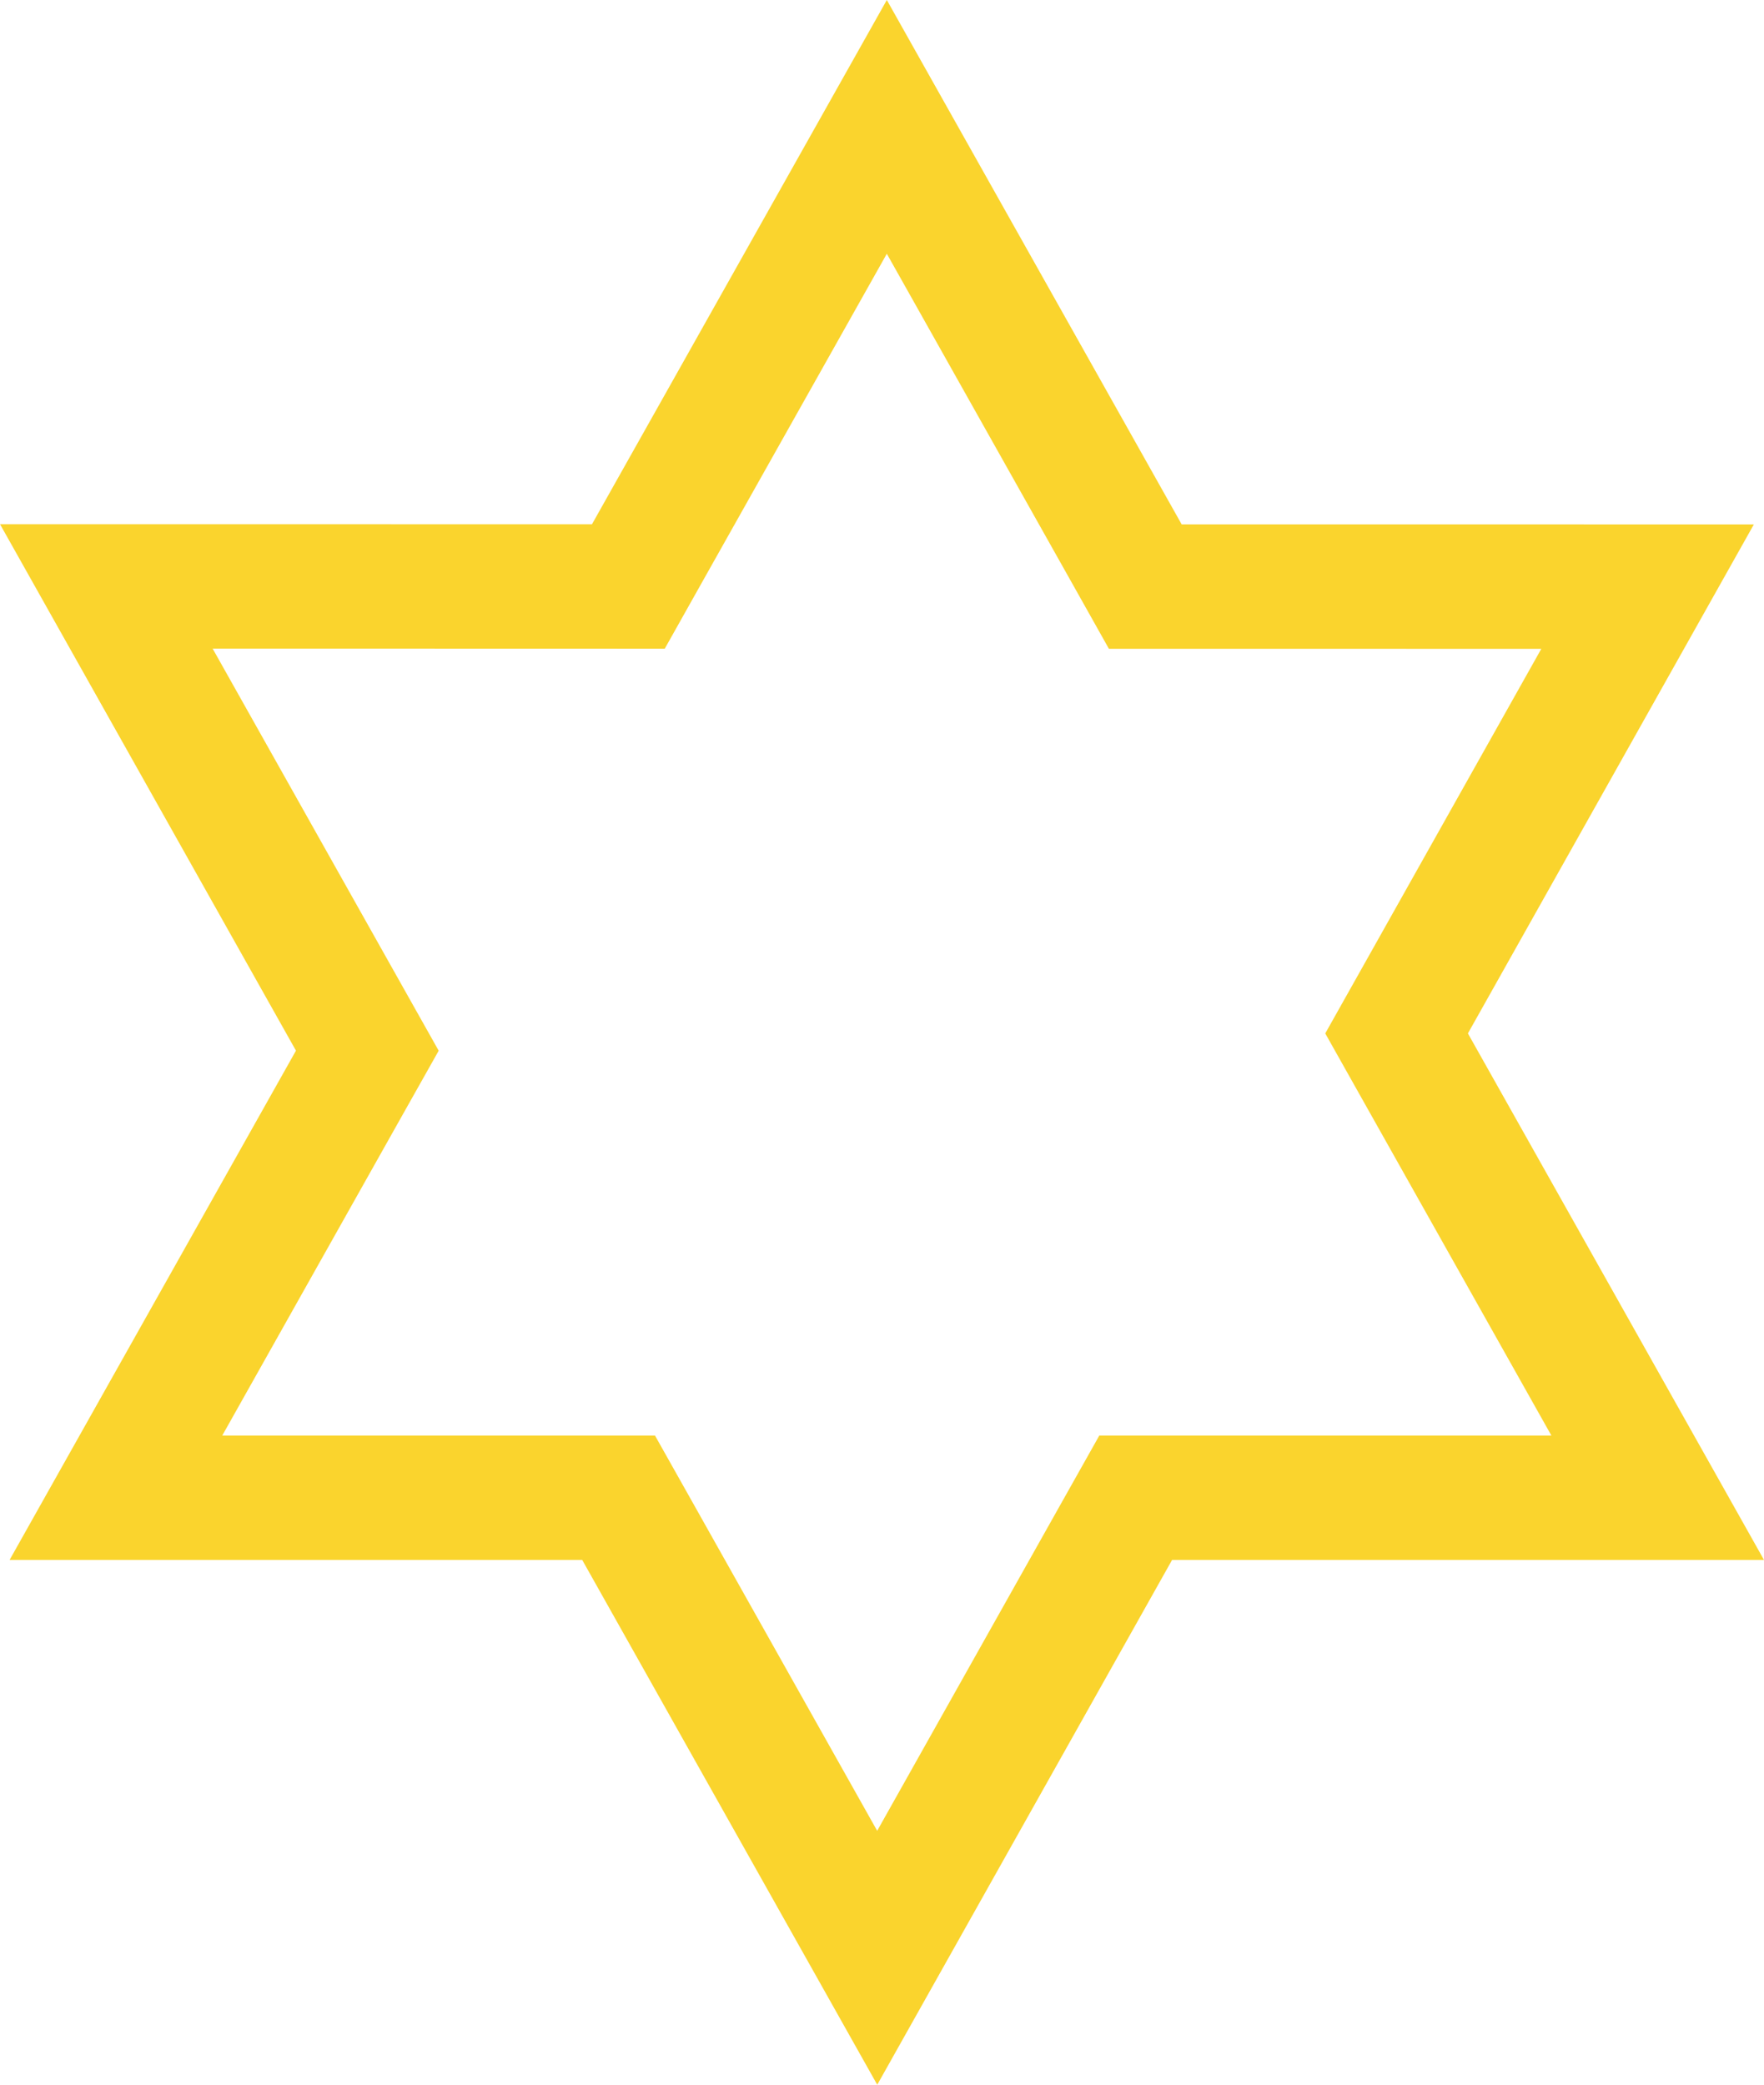 <svg xmlns="http://www.w3.org/2000/svg" width="28.365" height="33.511" viewBox="0 0 28.365 33.511">
  <g id="Union_1" data-name="Union 1" transform="translate(0 -9.512)" fill="none">
    <path d="M9.362,34.588H.154L4.759,26.4,0,17.938l9.519,0L14.26,9.512,19,17.941h9.2l-4.6,8.181,4.761,8.464H18.847l-4.741,8.436Z" stroke="none"/>
    <path d="M 14.105 38.942 L 17.103 33.608 L 17.677 32.588 L 18.847 32.588 L 24.946 32.588 L 21.861 27.104 L 21.31 26.124 L 21.861 25.144 L 24.784 19.942 L 19.001 19.941 L 17.831 19.941 L 17.258 18.921 L 14.26 13.591 L 11.262 18.92 L 10.689 19.94 L 9.519 19.939 L 3.419 19.938 L 6.502 25.421 L 7.054 26.402 L 6.502 27.382 L 3.574 32.588 L 9.362 32.588 L 10.532 32.588 L 11.106 33.608 L 14.105 38.942 M 14.106 43.024 L 9.362 34.588 L 0.154 34.588 L 4.759 26.401 L 5.661010504809383e-07 17.938 L 9.519 17.939 L 14.26 9.512 L 19.001 17.941 L 28.202 17.942 L 23.604 26.124 L 28.365 34.588 L 18.847 34.588 L 14.106 43.024 Z" stroke="none" fill="#fad42d"/>
  </g>
</svg>
